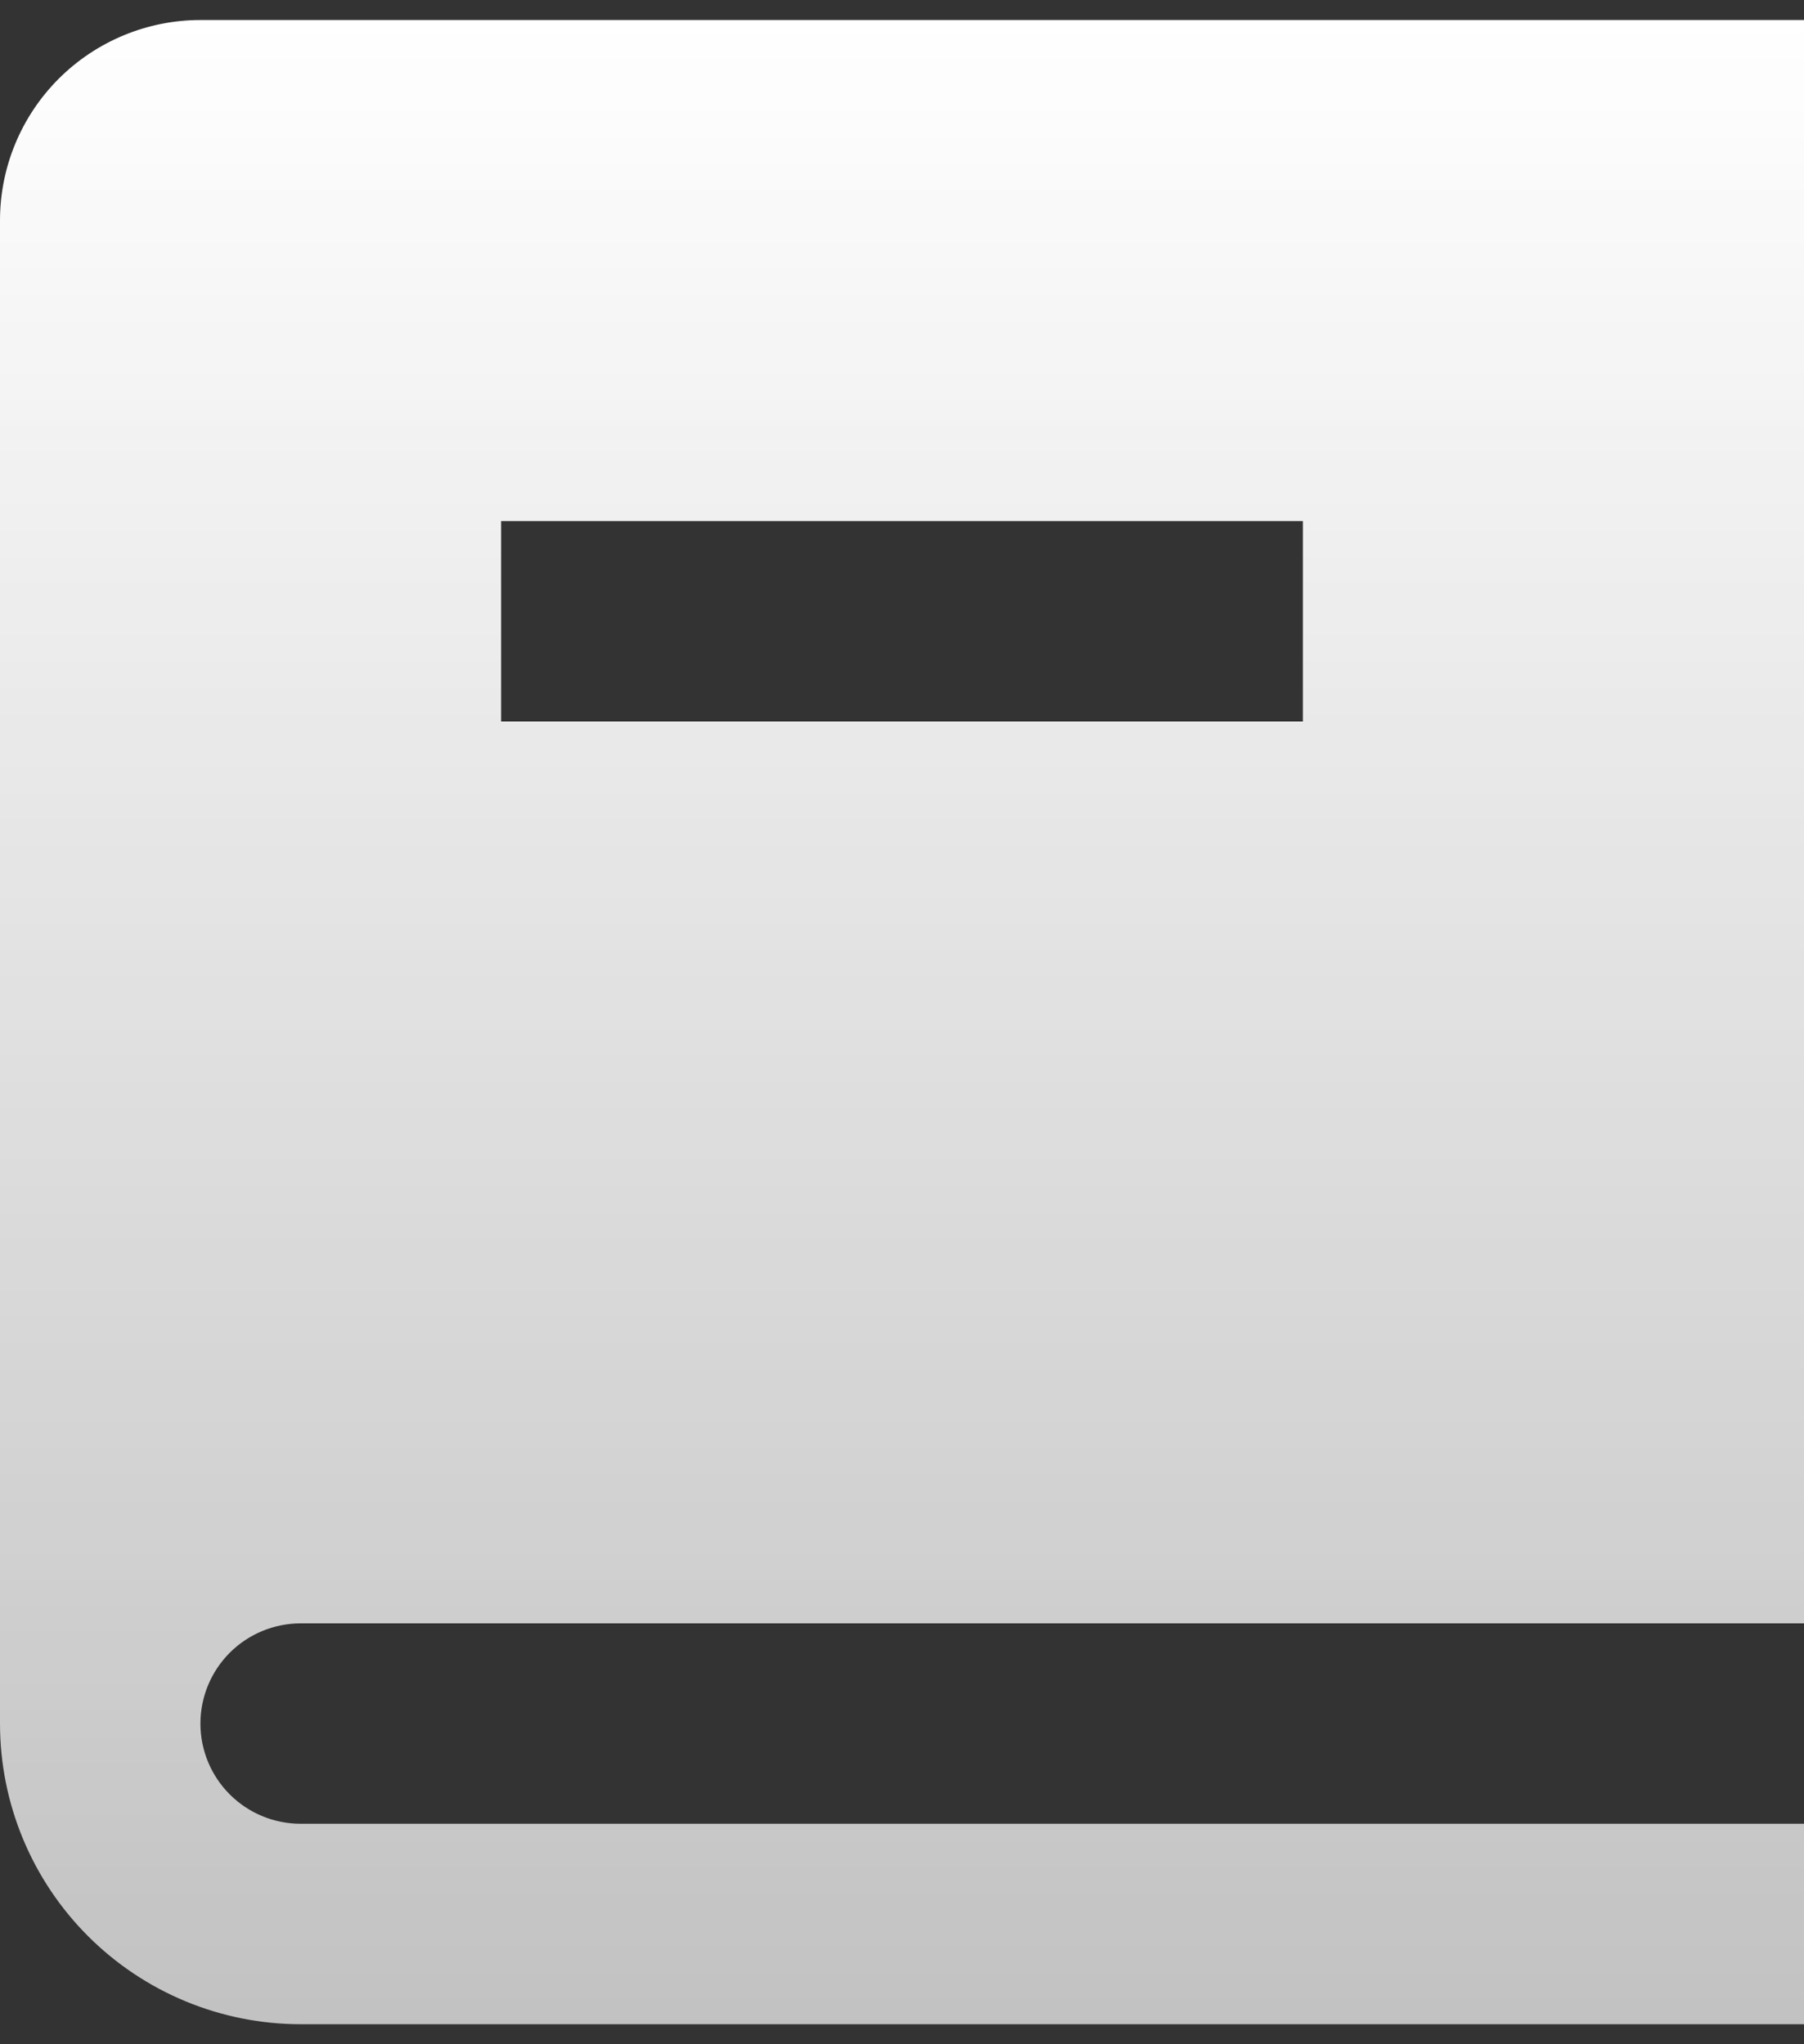 <svg width="30" height="34" viewBox="0 0 30 34" fill="none" xmlns="http://www.w3.org/2000/svg">
<rect x="0" y="0" width="30" height="34" fill="#333333" stroke="none"/>
<path d="M30 27H5C4.558 27 4.134 27.176 3.821 27.488C3.509 27.801 3.333 28.225 3.333 28.667C3.333 29.109 3.509 29.533 3.821 29.845C4.134 30.158 4.558 30.333 5 30.333H30V33.667H5C3.674 33.667 2.402 33.14 1.464 32.202C0.527 31.265 0 29.993 0 28.667V3.667C0 2.783 0.351 1.935 0.976 1.31C1.601 0.685 2.449 0.333 3.333 0.333H30V27ZM21.667 12V8.667H8.333V12H21.667Z" fill="url(#paint0_linear_623_478)"/>
<defs>
<linearGradient id="paint0_linear_623_478" x1="15" y1="0.333" x2="15" y2="33.667" gradientUnits="userSpaceOnUse">
<stop stop-color="white"/>
<stop offset="1" stop-color="white" stop-opacity="0.7"/>
</linearGradient>
</defs>
</svg>
